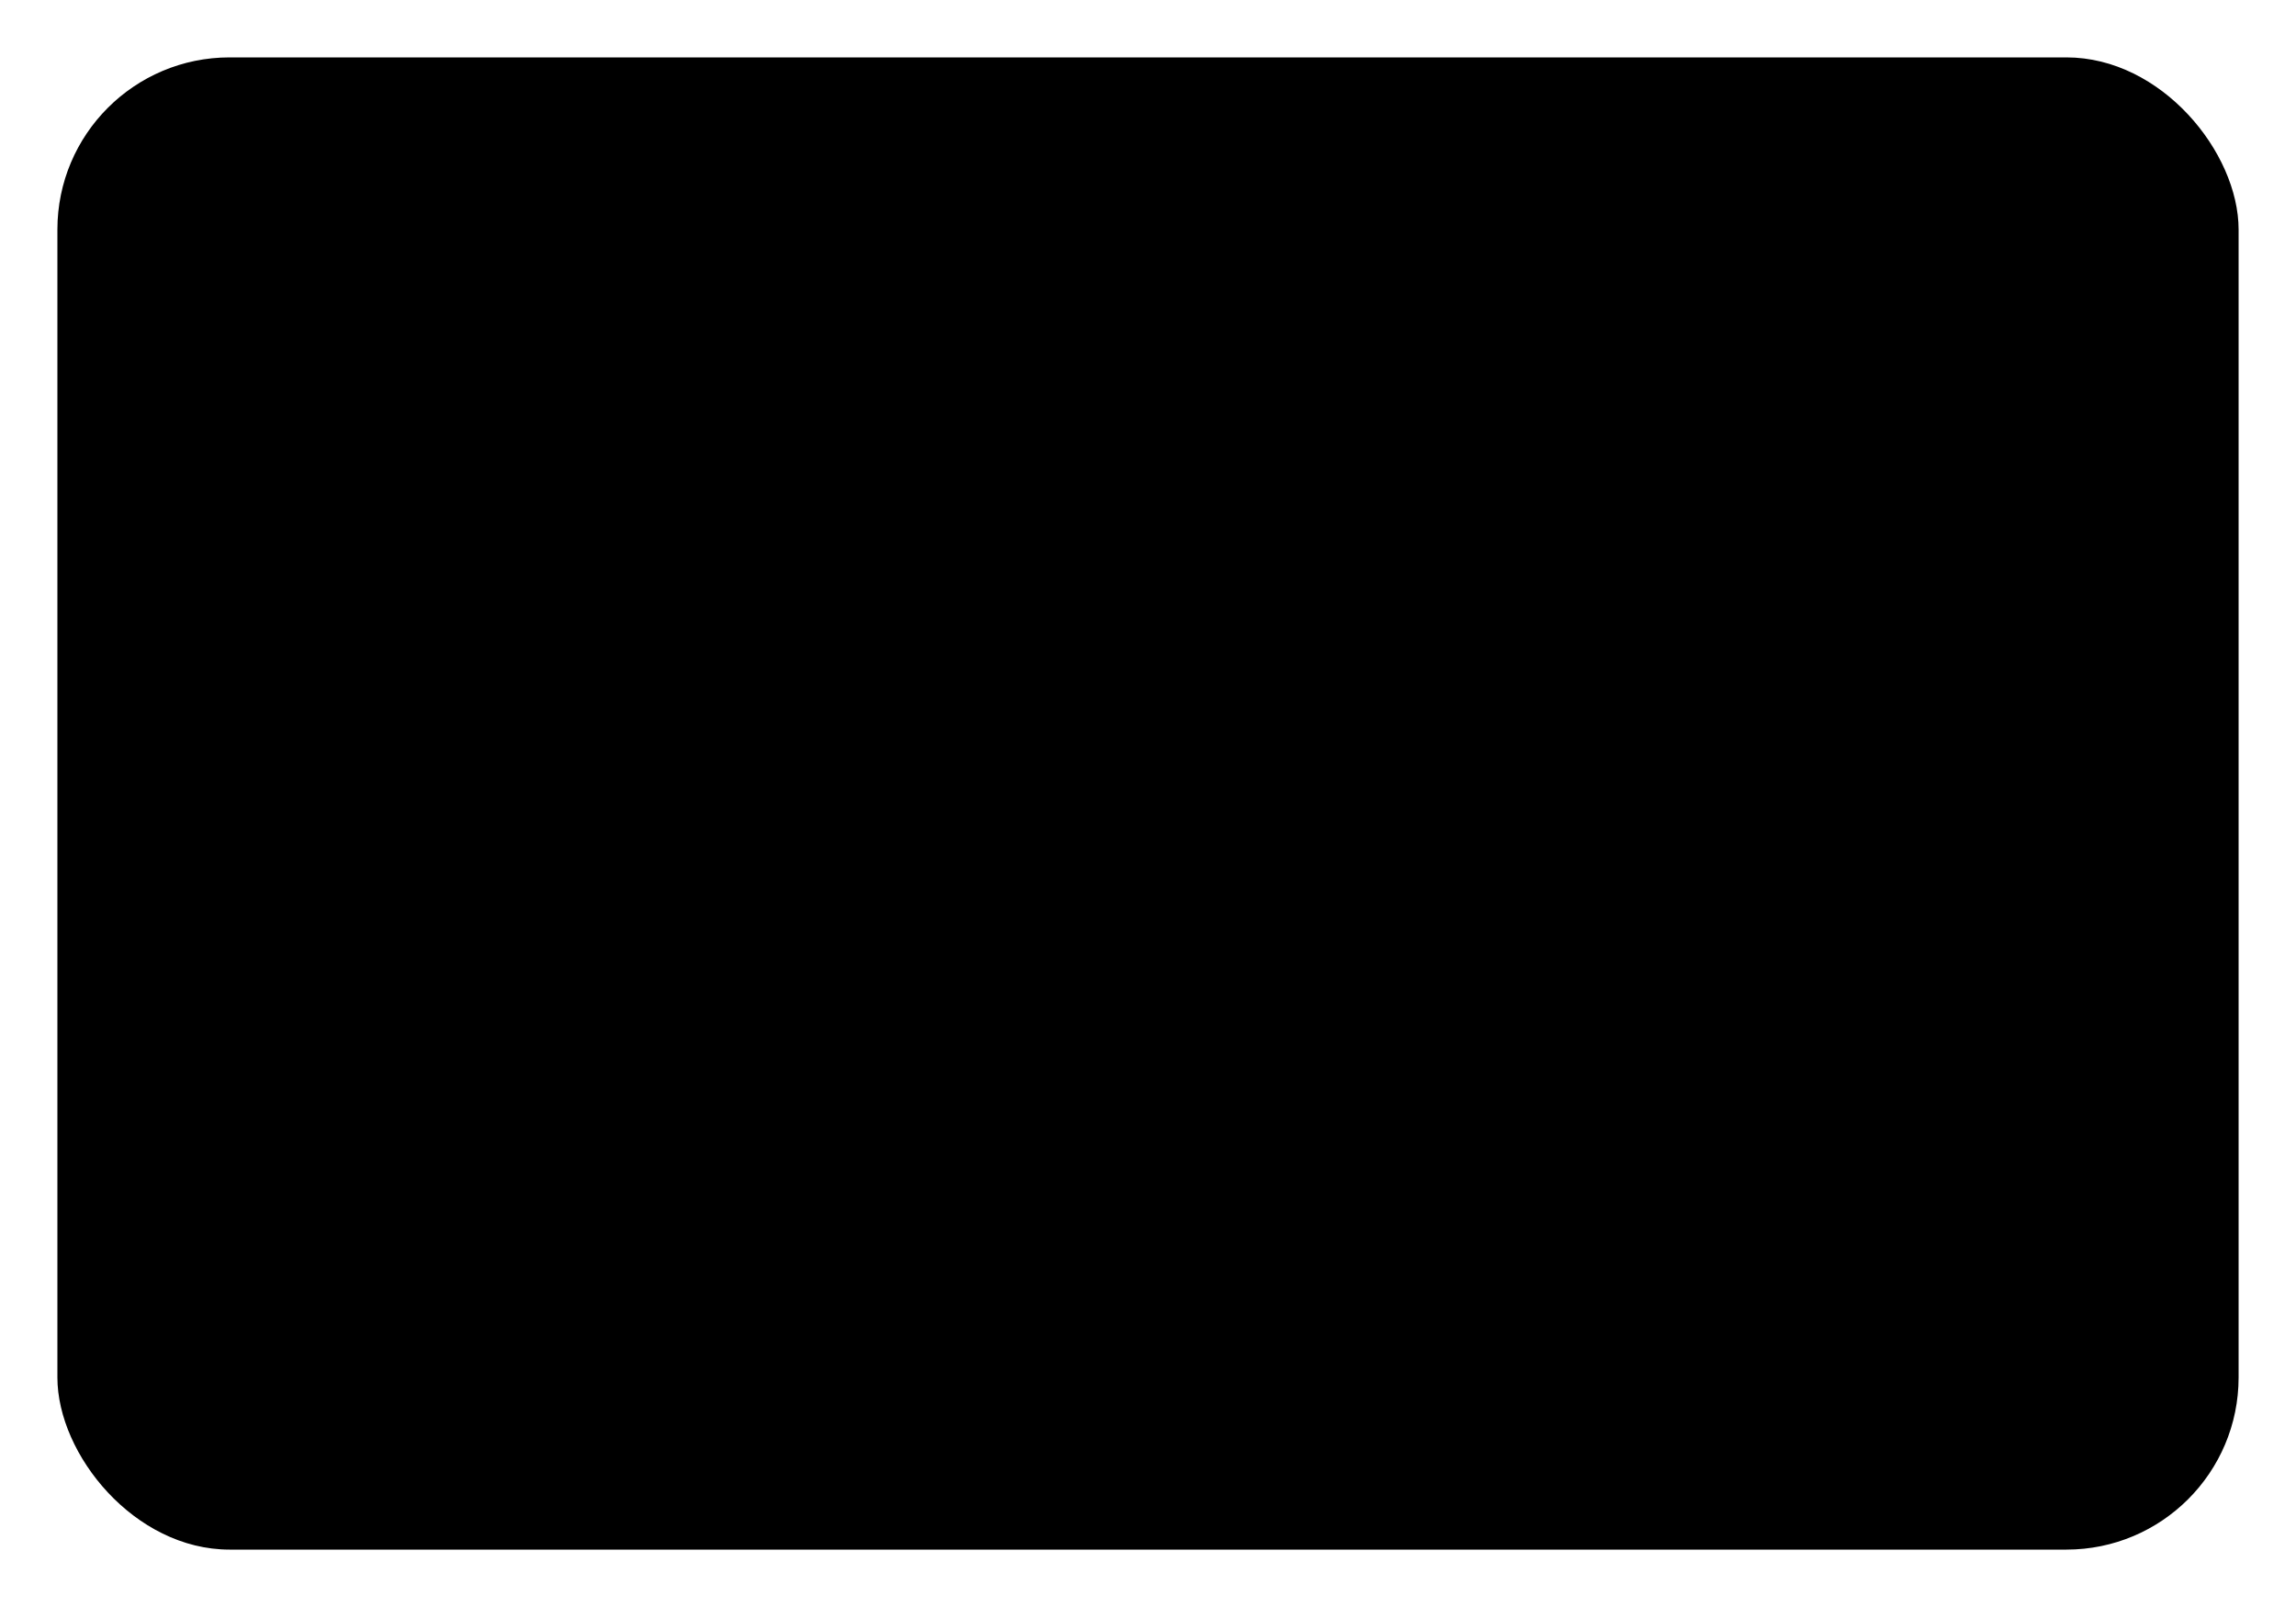 <svg id="3aac650f-e389-4327-8be7-6186f22aa890" data-name="ICON" xmlns="http://www.w3.org/2000/svg" width="160" height="112" viewBox="0 0 160 112"><title>main_icn_Tablet</title><rect x="4" y="4" width="152" height="104" rx="12" ry="12" stroke-linecap="round" stroke-linejoin="round"/><line id="4f64eade-3562-4155-9418-2c3cac19e5c3" data-name="&lt;Pfad&gt;" x1="140" y1="44" x2="140" y2="68" stroke-linecap="round" stroke-miterlimit="10"/></svg>